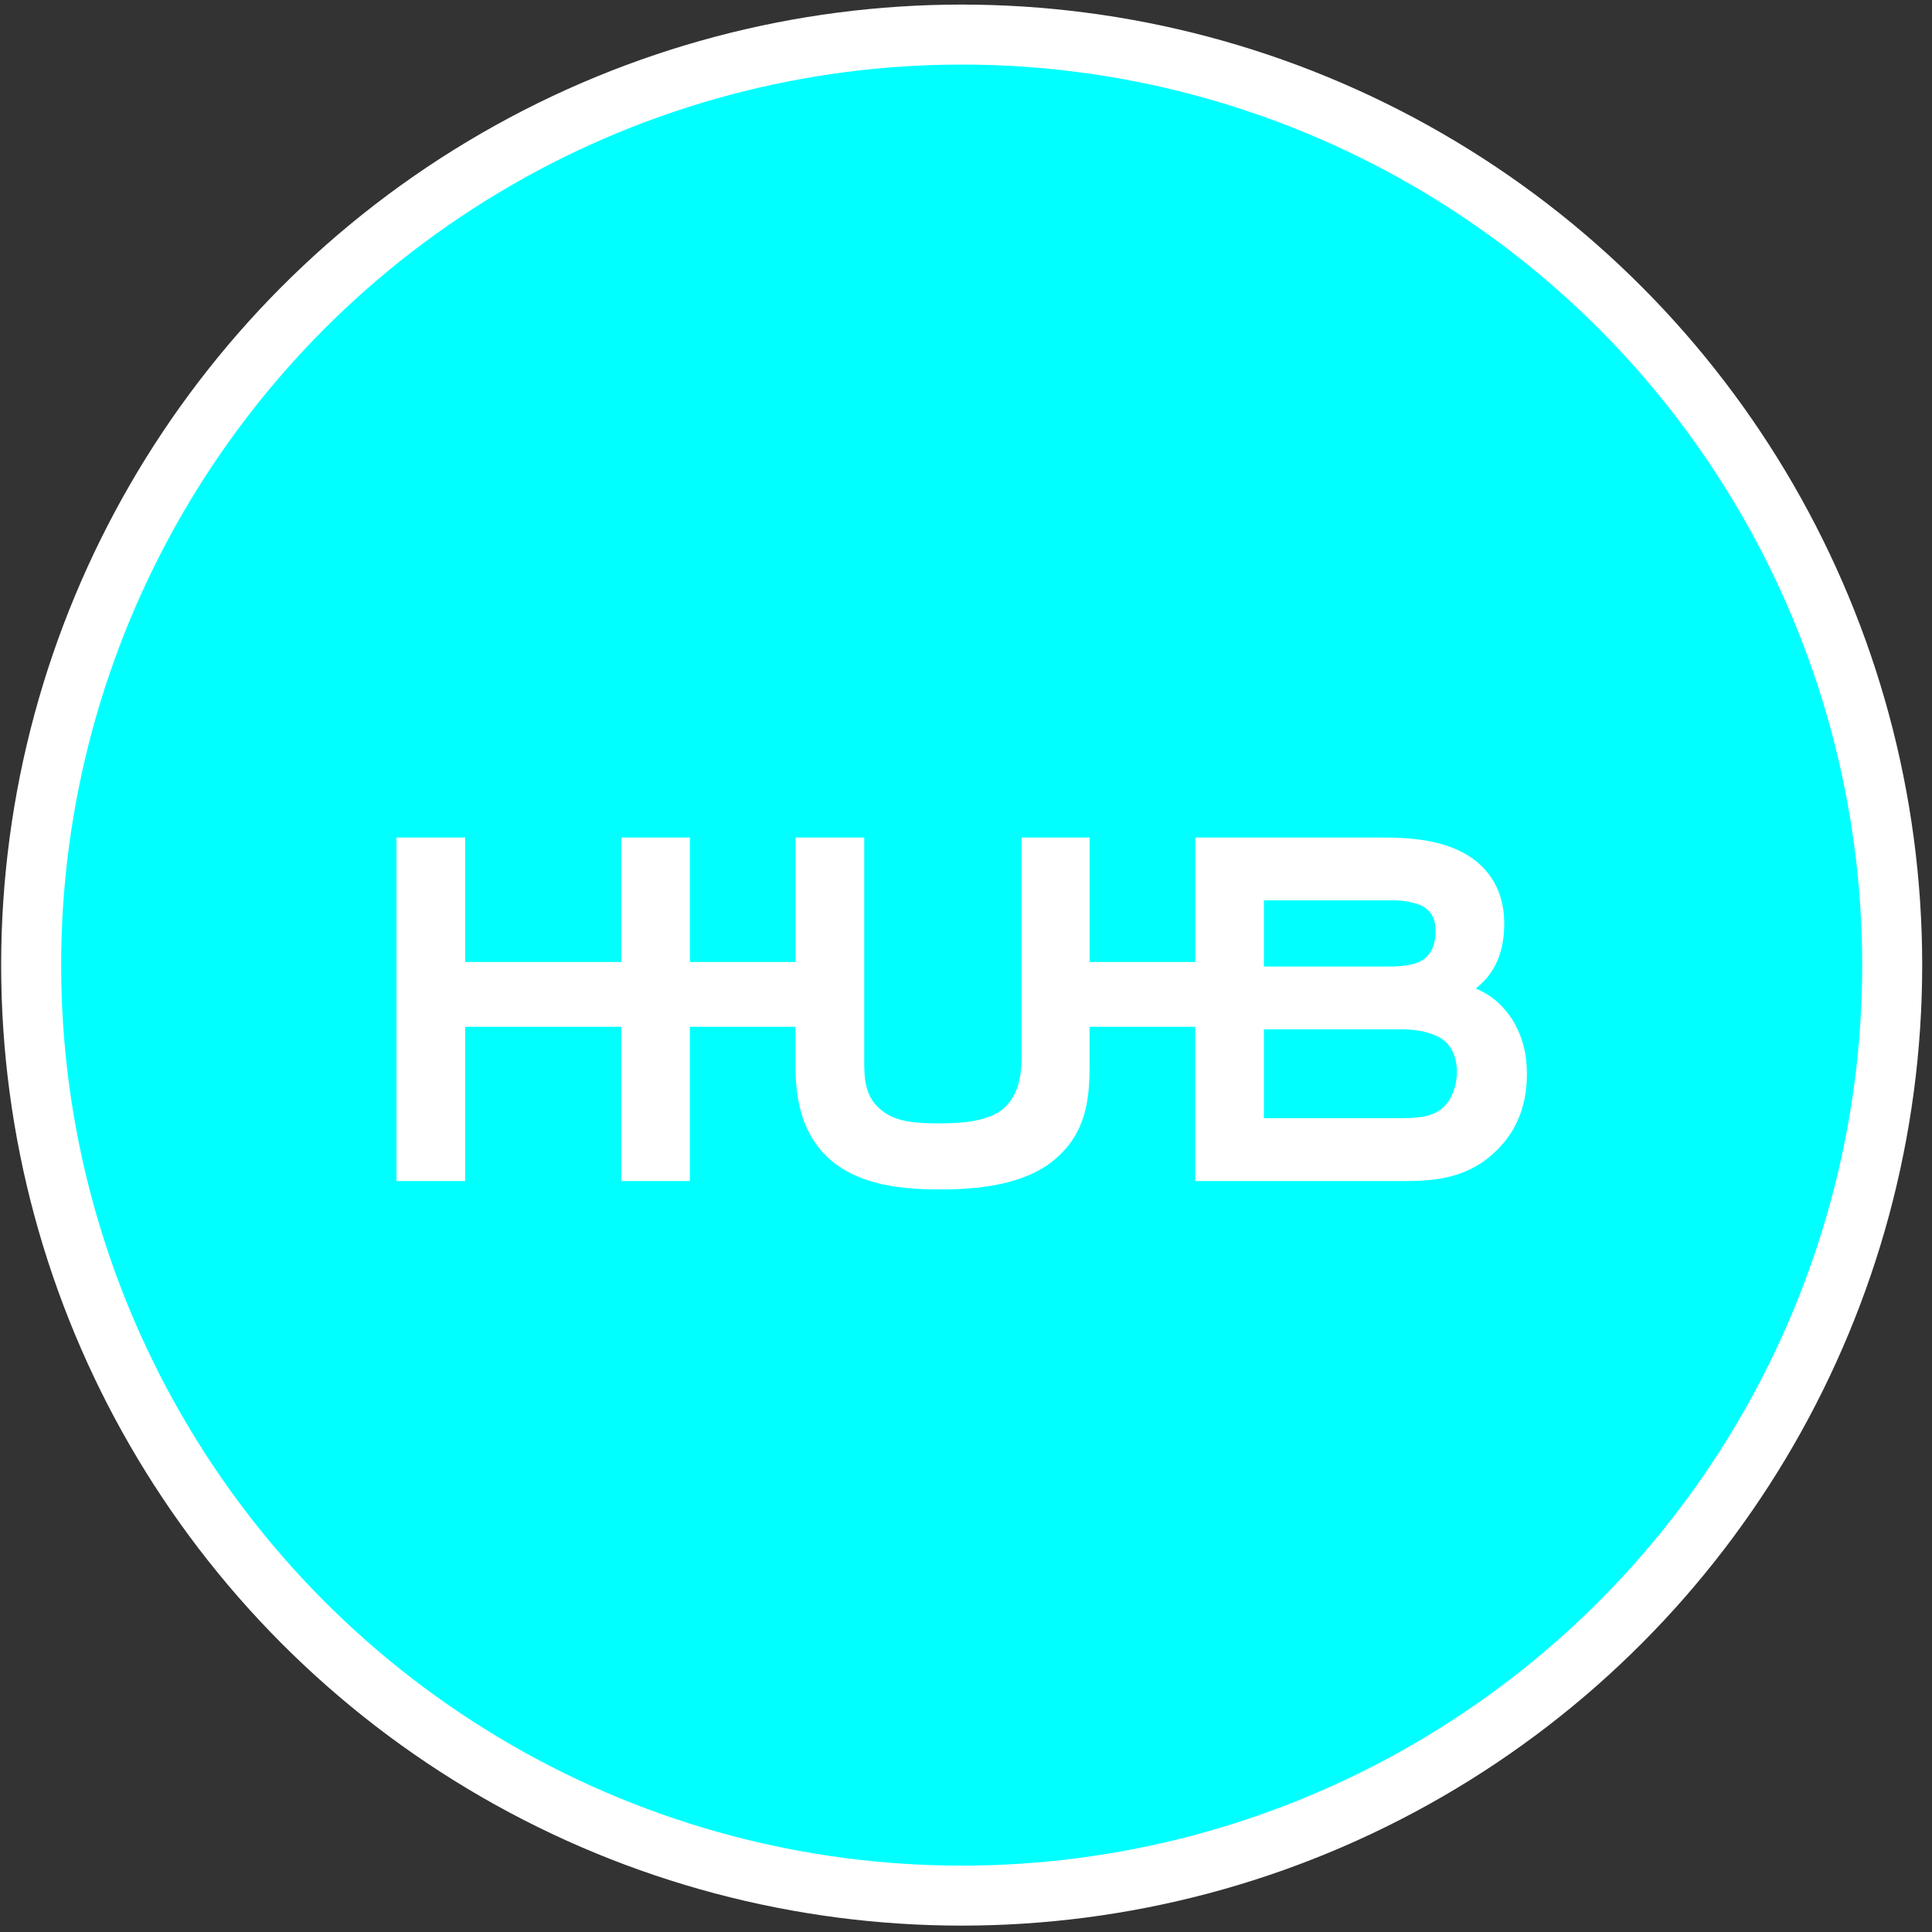 <svg width="135" height="135" viewBox="0 0 135 135" fill="none" xmlns="http://www.w3.org/2000/svg">
<rect x="0" y="0" width="135" height="135" fill="#333333" stroke="none"/>
<circle cx="67.198" cy="67.437" r="65.021" fill="#00FFFF" stroke="white" stroke-width="4.192"/>
<path fill-rule="evenodd" clip-rule="evenodd" d="M43.406 82.526H48.205V71.748H55.586V74.51C55.586 76.503 55.903 78.903 57.668 80.715C59.84 82.888 63.191 83.115 65.726 83.115C68.486 83.115 71.699 82.752 73.737 80.987C75.865 79.175 76.135 76.866 76.135 74.51V71.748H83.517V82.526H98.229C100.356 82.526 102.709 82.3 104.656 80.306C105.697 79.266 106.694 77.635 106.694 75.053C106.694 73.784 106.468 72.653 105.789 71.43C104.928 70.026 103.978 69.436 103.119 69.076C103.707 68.577 105.11 67.445 105.11 64.546C105.11 63.459 104.884 61.874 103.571 60.561C101.761 58.75 98.865 58.523 96.691 58.523H83.519V67.218H76.137V58.523H71.385V73.559C71.385 74.782 71.339 76.457 70.027 77.544C68.986 78.315 67.447 78.495 65.637 78.495C64.188 78.495 62.65 78.449 61.609 77.589C60.388 76.638 60.388 75.279 60.388 74.012V58.523H55.59V67.218H48.208V58.523H43.409V67.218H33.919H32.501V58.523H27.703V82.526H32.501V71.748H33.919H43.409V82.526H43.406ZM88.316 78.133V71.928H98.047C98.997 71.928 100.265 72.154 100.943 72.743C101.125 72.879 101.802 73.513 101.802 74.916C101.802 75.823 101.44 76.908 100.761 77.453C99.993 78.131 98.725 78.131 97.683 78.131H88.314L88.316 78.133ZM88.316 67.535V62.915H97.142H97.504C98.047 62.915 98.861 63.051 99.406 63.323C100.265 63.822 100.311 64.591 100.311 65.089C100.311 66.312 99.768 66.855 99.406 67.082C98.863 67.445 97.866 67.535 97.142 67.535H88.316Z" fill="white"/>
</svg>
